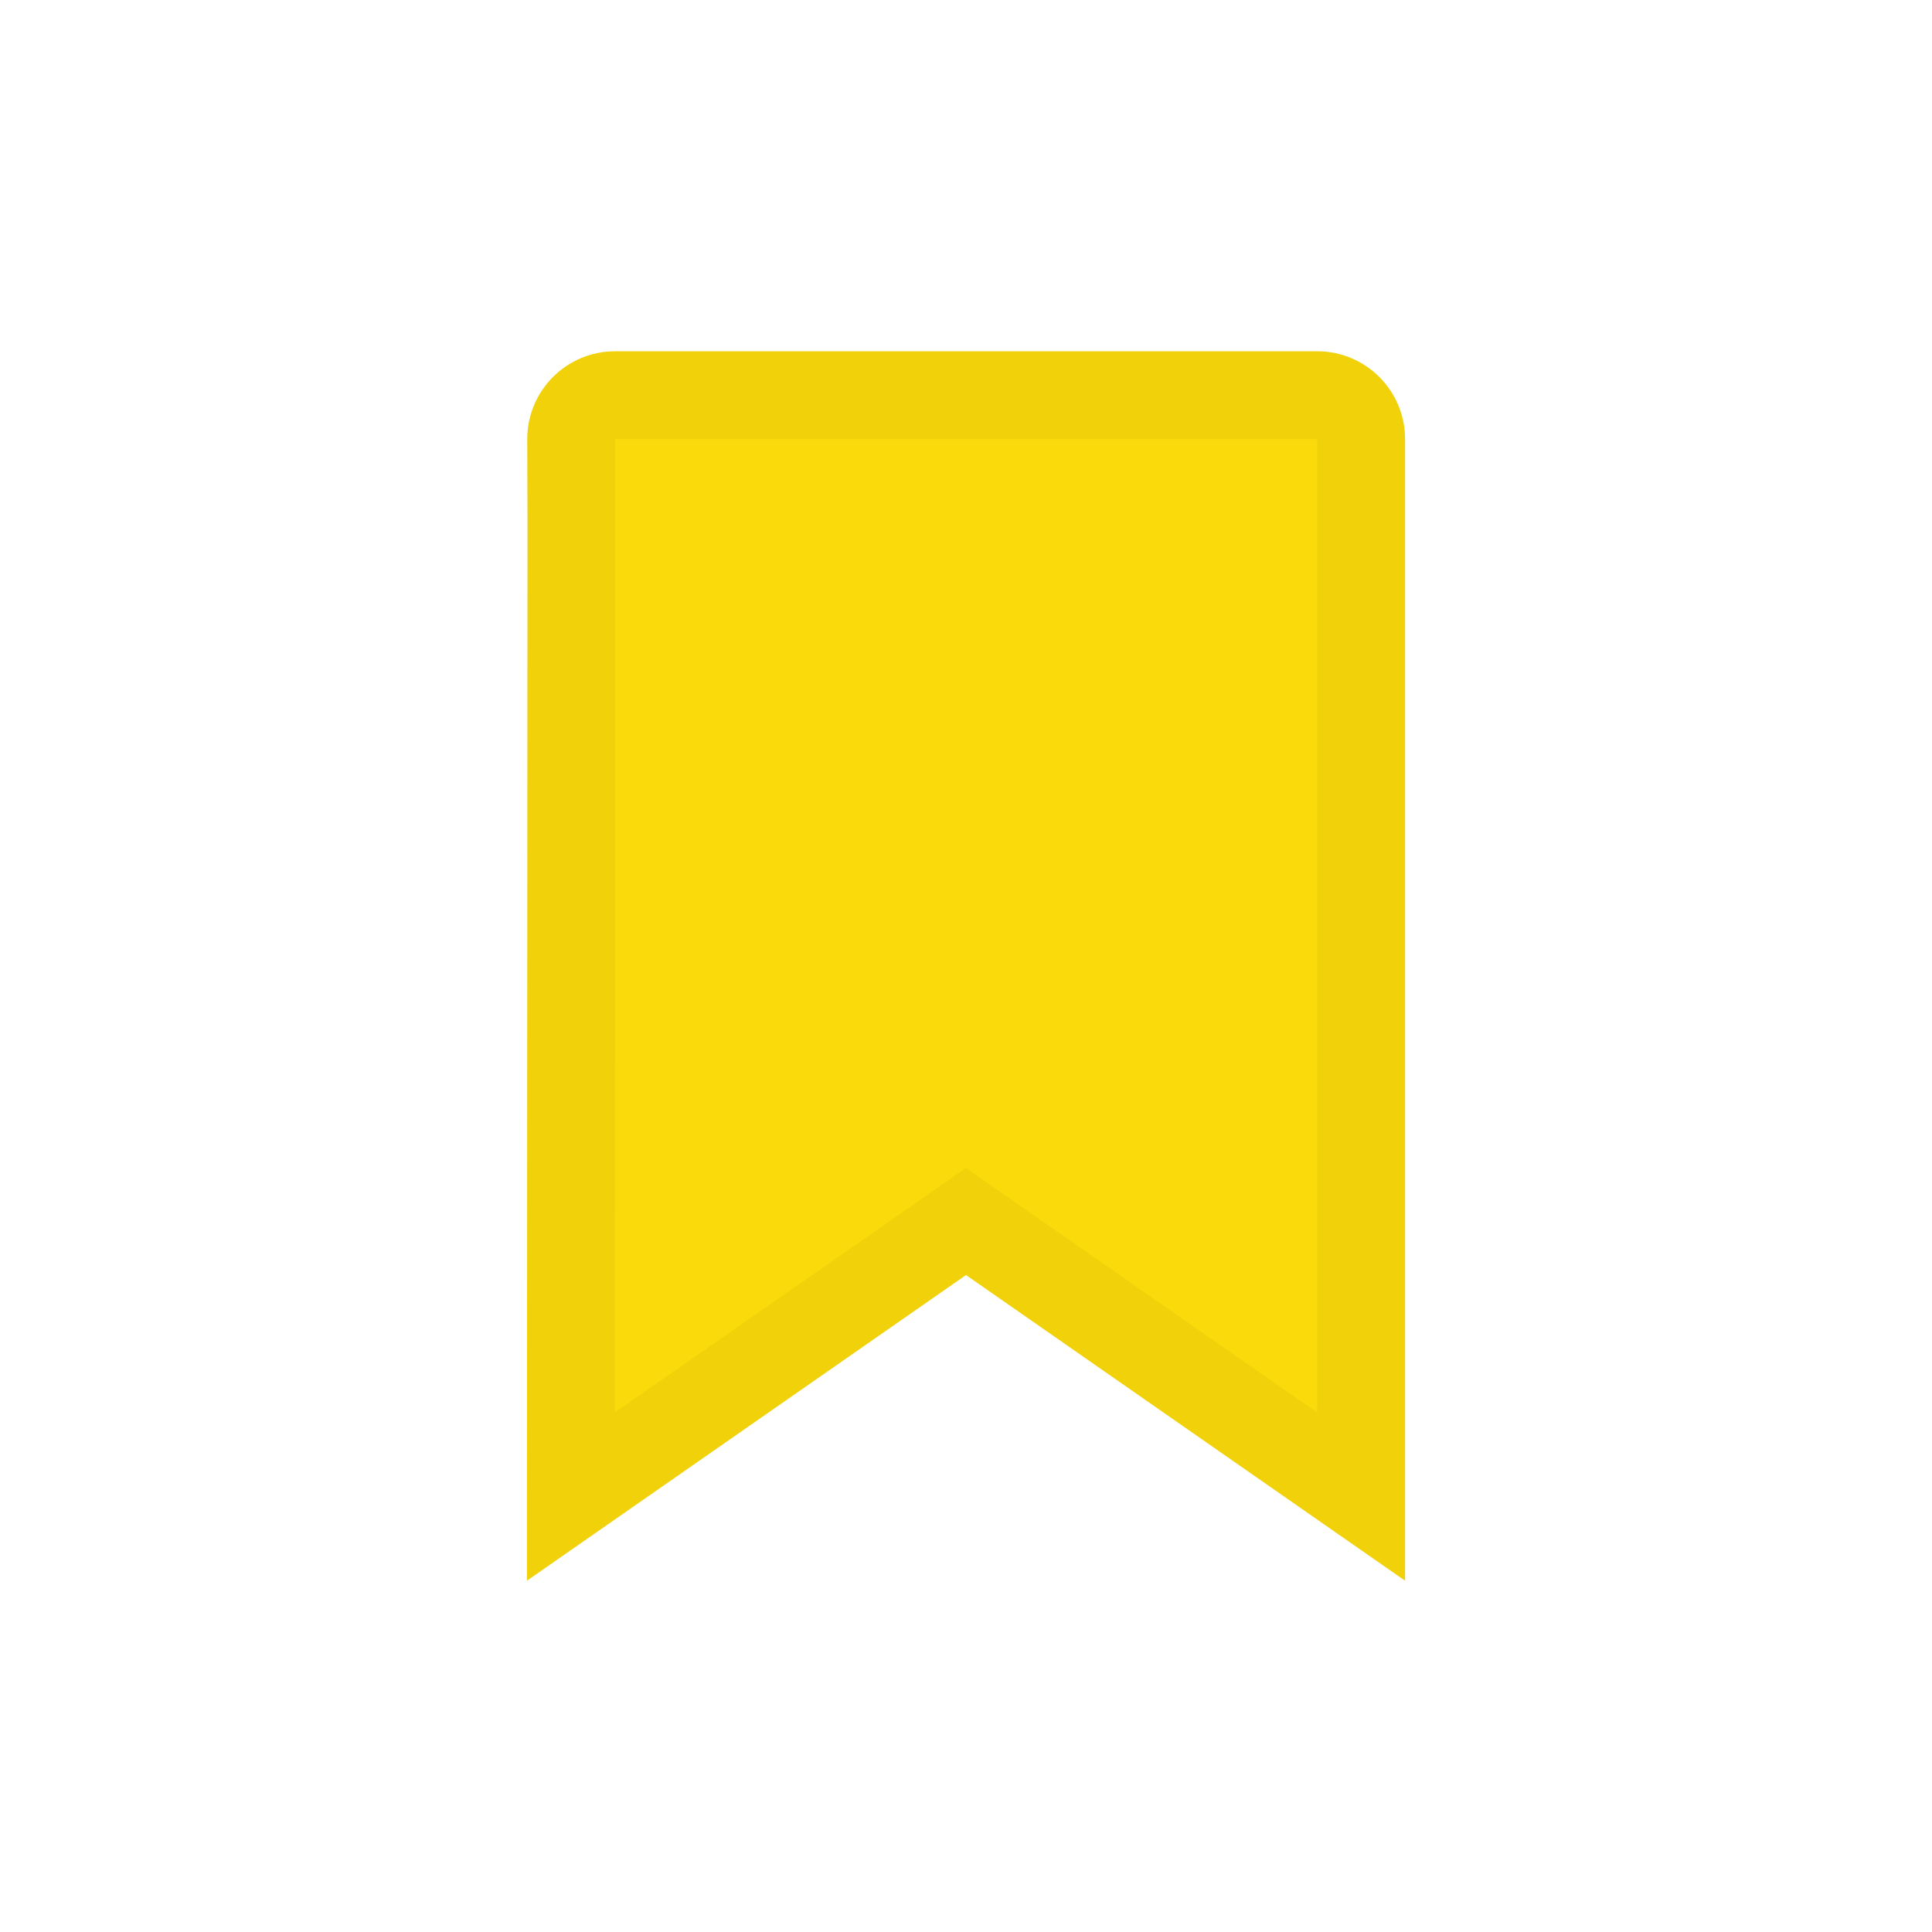 <svg width="22" height="22" viewBox="0 0 22 22" fill="none" xmlns="http://www.w3.org/2000/svg">
<g clip-path="url(#clip0_1430_9168)">
<path fill-rule="evenodd" clip-rule="evenodd" d="M7.004 4C6.45 4 6.002 4.45 6.004 5.004L6.007 5.937L6 18L11 14.519L16 18V5.937V5C16 4.448 15.552 4 15 4H7.004Z" fill="#FADA0A"/>
<path d="M6.506 5.937L6.506 5.935L6.503 5.002C6.502 4.725 6.726 4.5 7.003 4.5H14.999C15.275 4.5 15.499 4.724 15.499 5V5.937V17.043L11.285 14.109L10.999 13.91L10.714 14.109L6.5 17.042L6.506 5.937Z" stroke="black" stroke-opacity="0.04"/>
</g>
<defs>
<clipPath id="clip0_1430_9168">
<rect width="22" height="22" fill="white"/>
</clipPath>
</defs>
</svg>
